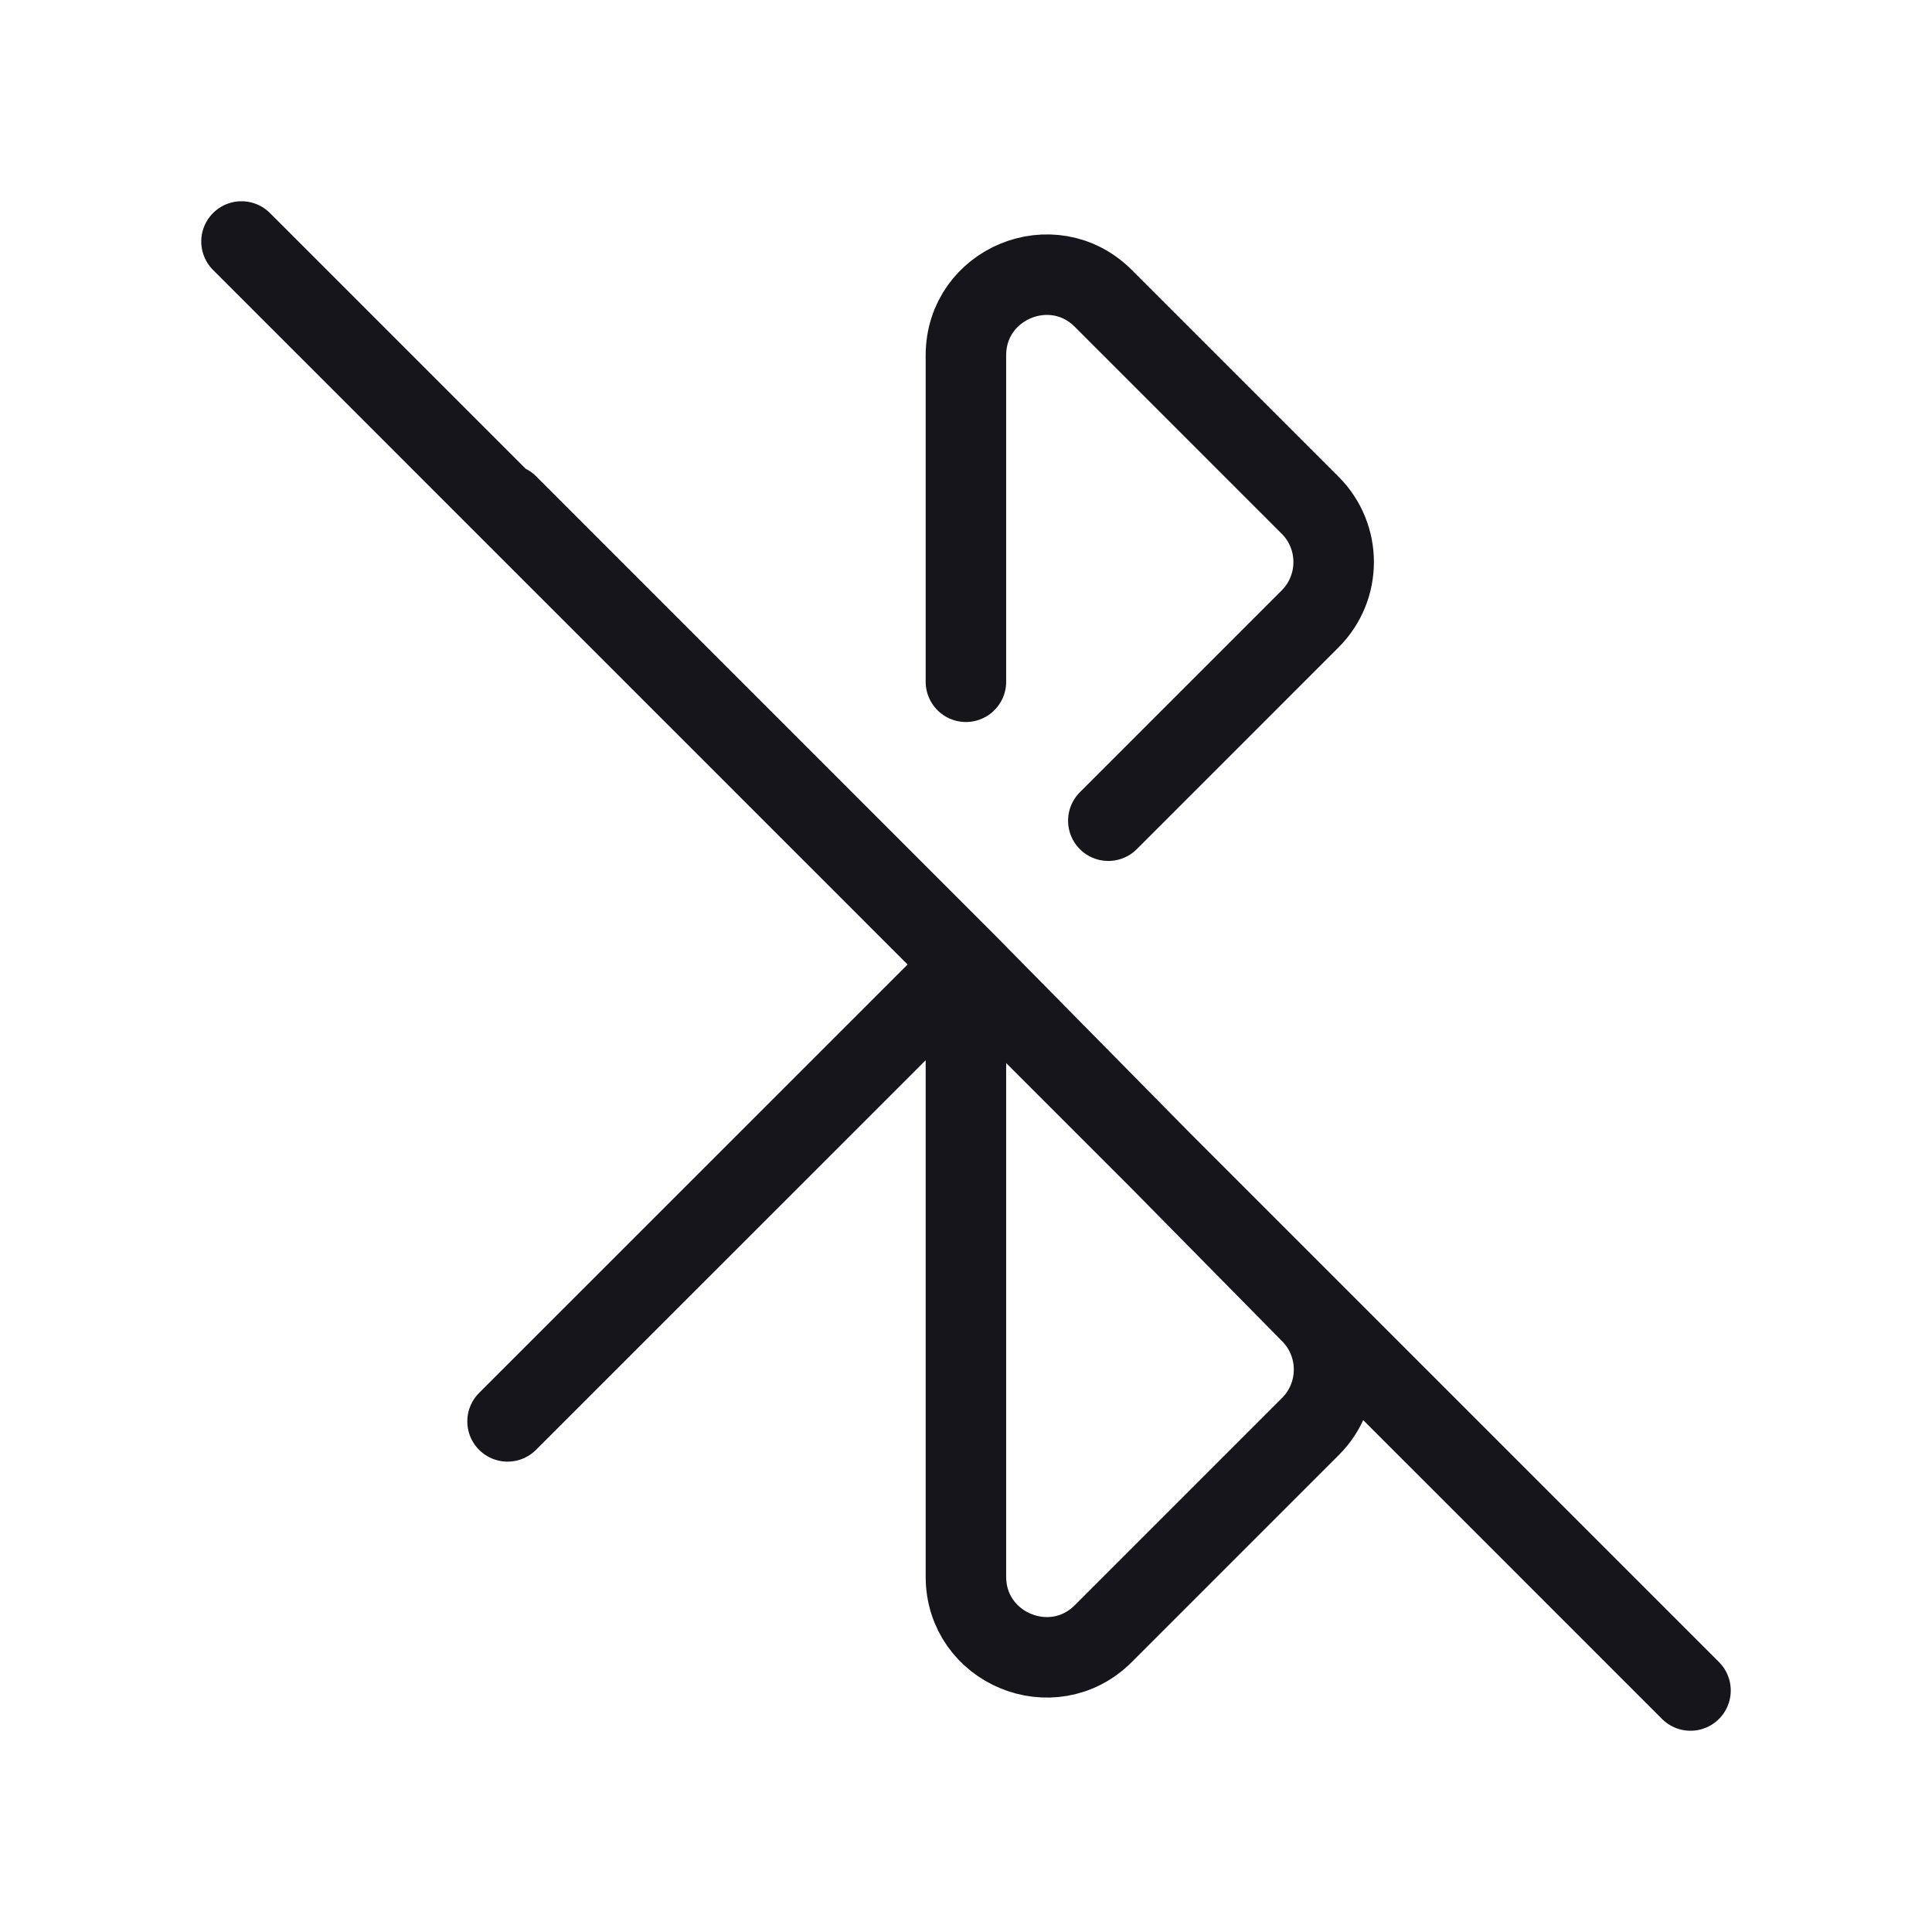 <svg width="24" height="24" viewBox="0 0 24 24" fill="none" xmlns="http://www.w3.org/2000/svg">
<path d="M6.305 17.657L11.999 11.964M11.999 11.964L6.306 6.27M11.999 11.964L16.284 16.311C16.67 16.702 16.668 17.332 16.279 17.72L13.706 20.293C13.076 20.923 11.999 20.477 11.999 19.586V11.964ZM11.999 8.469V4.414C11.999 3.523 13.076 3.077 13.706 3.707L16.274 6.275C16.665 6.665 16.665 7.299 16.274 7.689L13.768 10.195M3 3L21 21" stroke="#16151C" stroke-miterlimit="1.02" stroke-linecap="round" stroke-linejoin="round"/>
</svg>
